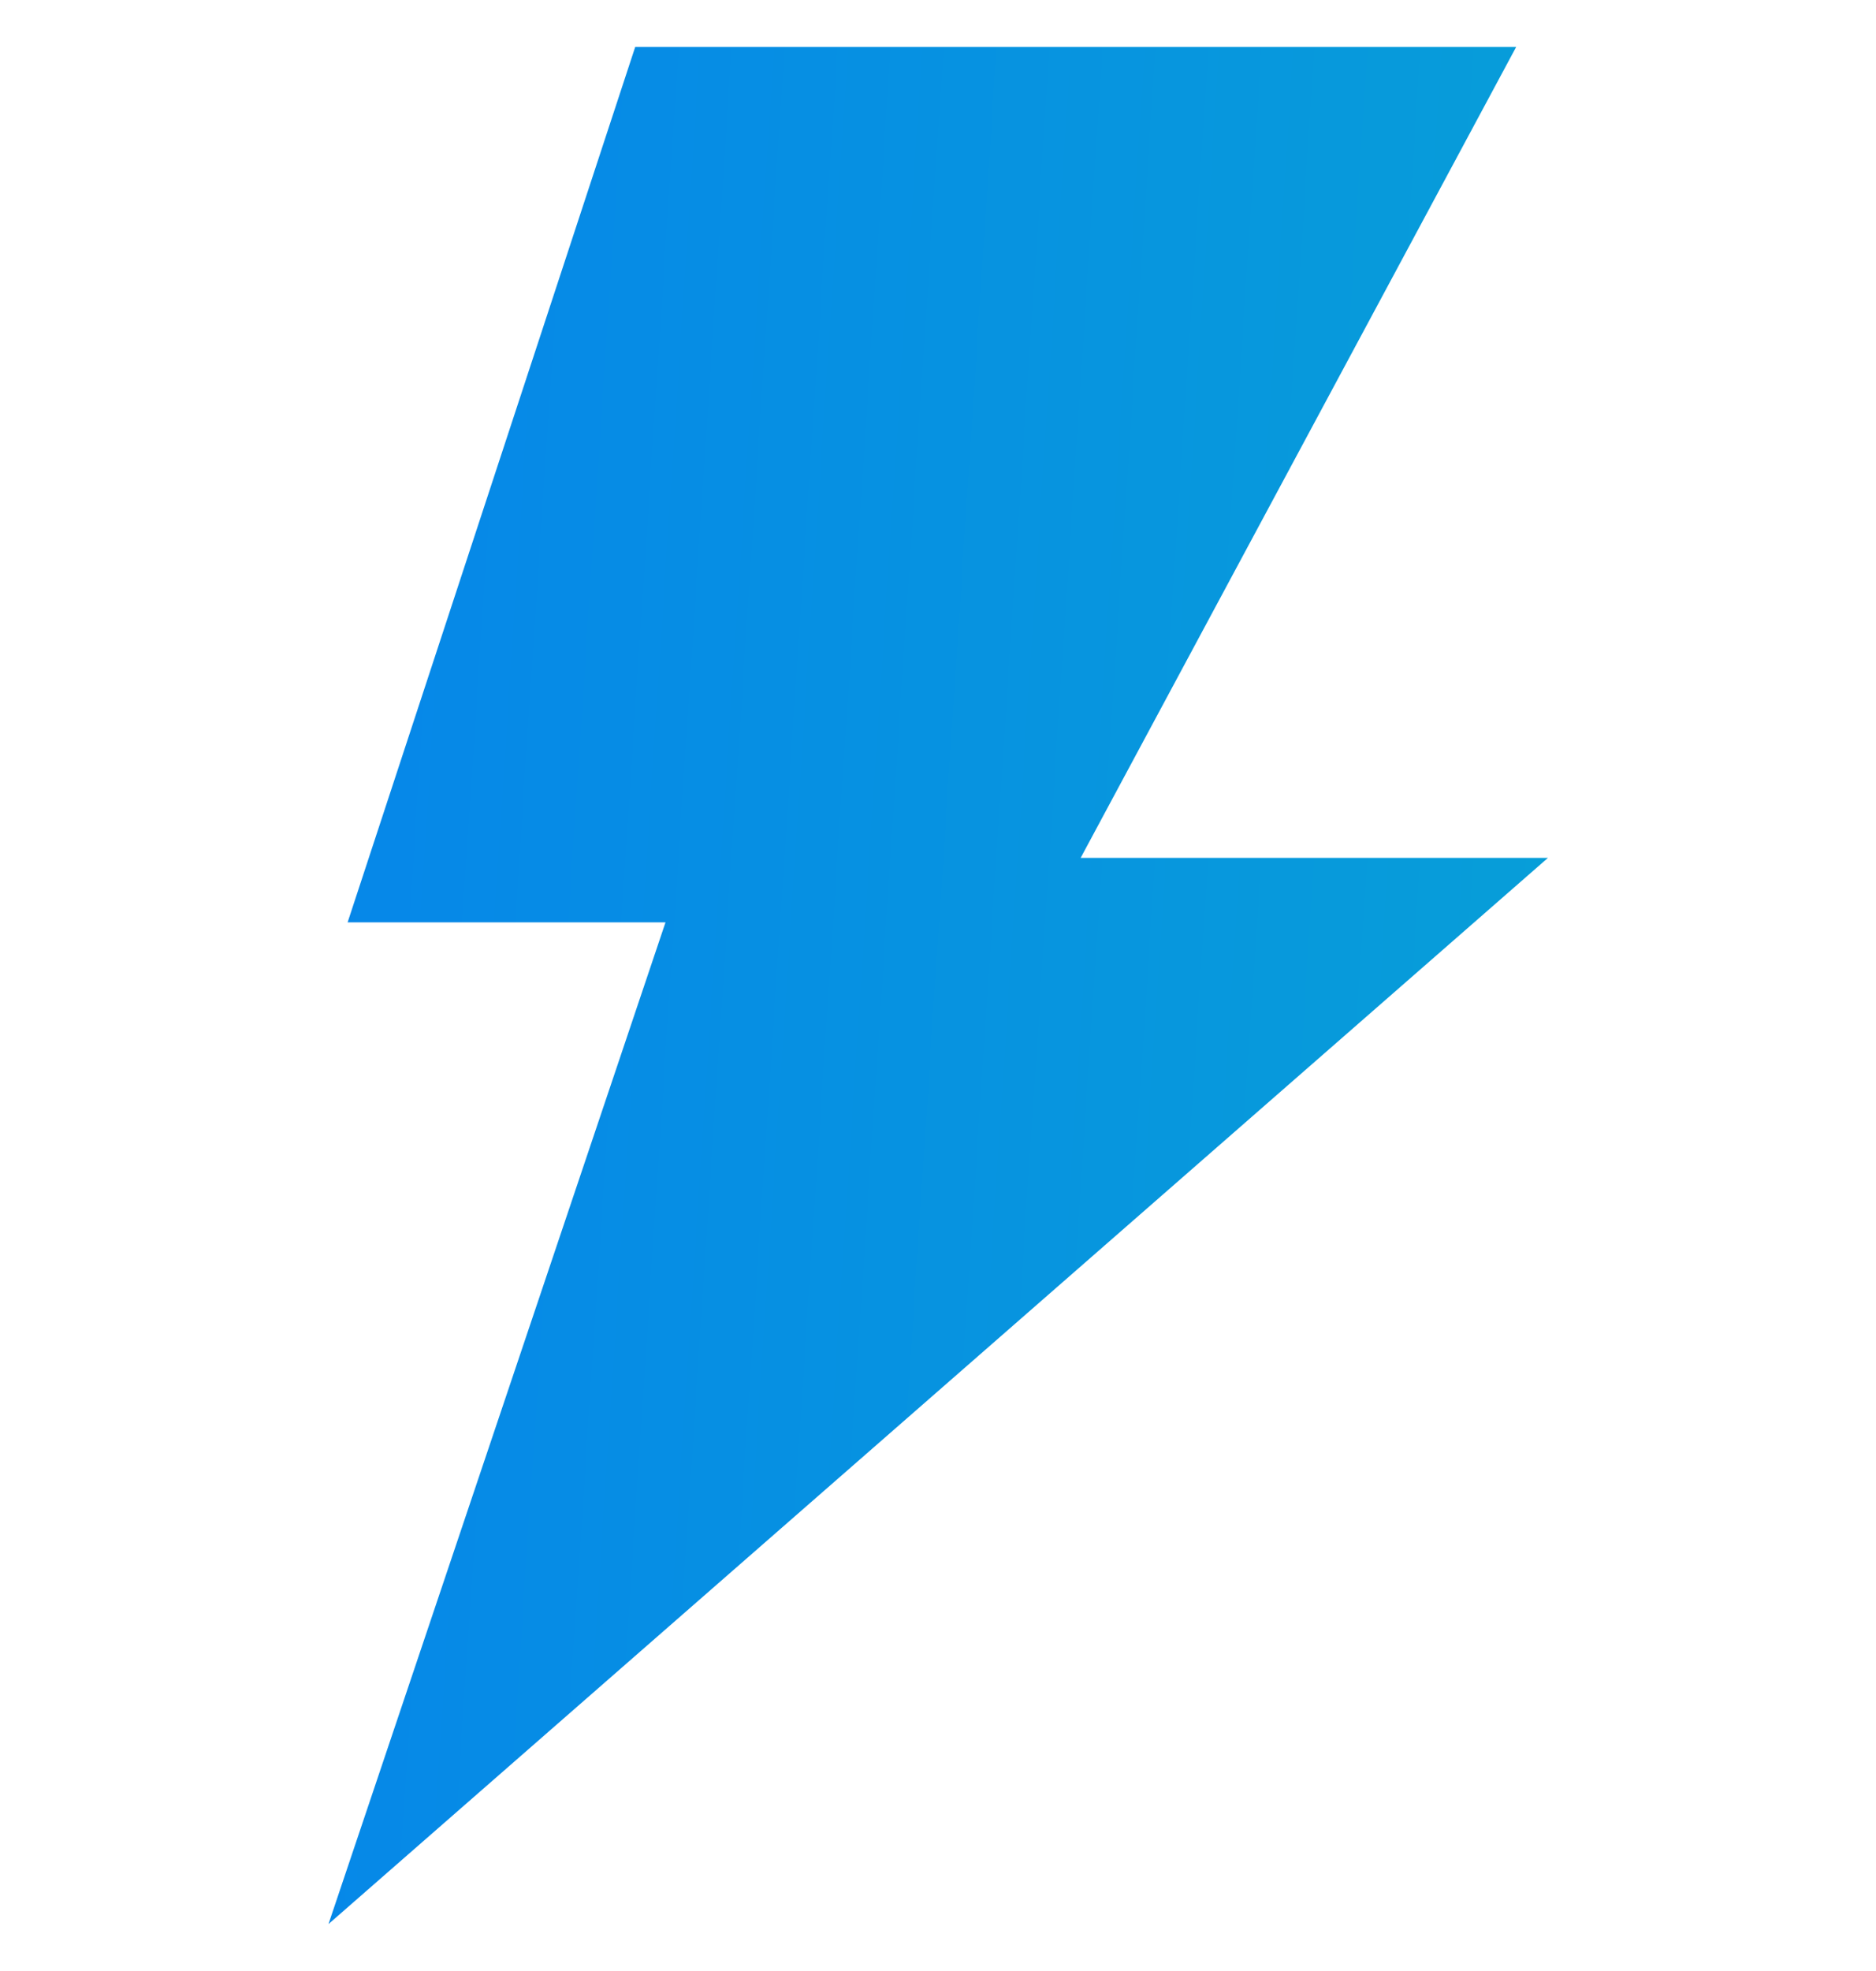 <svg width="20" height="21" viewBox="0 0 20 21" fill="none" xmlns="http://www.w3.org/2000/svg">
<g clip-path="url(#clip0_38_2778)">
<path d="M3.502 20.5L7.095 9.827H3.706L6.772 0.5H16.164L11.521 9.14H16.503L3.502 20.5Z" fill="url(#paint0_linear_38_2778)"/>
</g>
<defs>
<linearGradient id="paint0_linear_38_2778" x1="-1.152" y1="-30.773" x2="26.843" y2="-28.932" gradientUnits="userSpaceOnUse">
<stop stop-color="#067AF2"/>
<stop offset="0.984" stop-color="#07ABCF"/>
</linearGradient>
<clipPath id="clip0_38_2778">
<rect width="20" height="20" fill="white" transform="translate(0 0.5)"/>
</clipPath>
</defs>
</svg>
